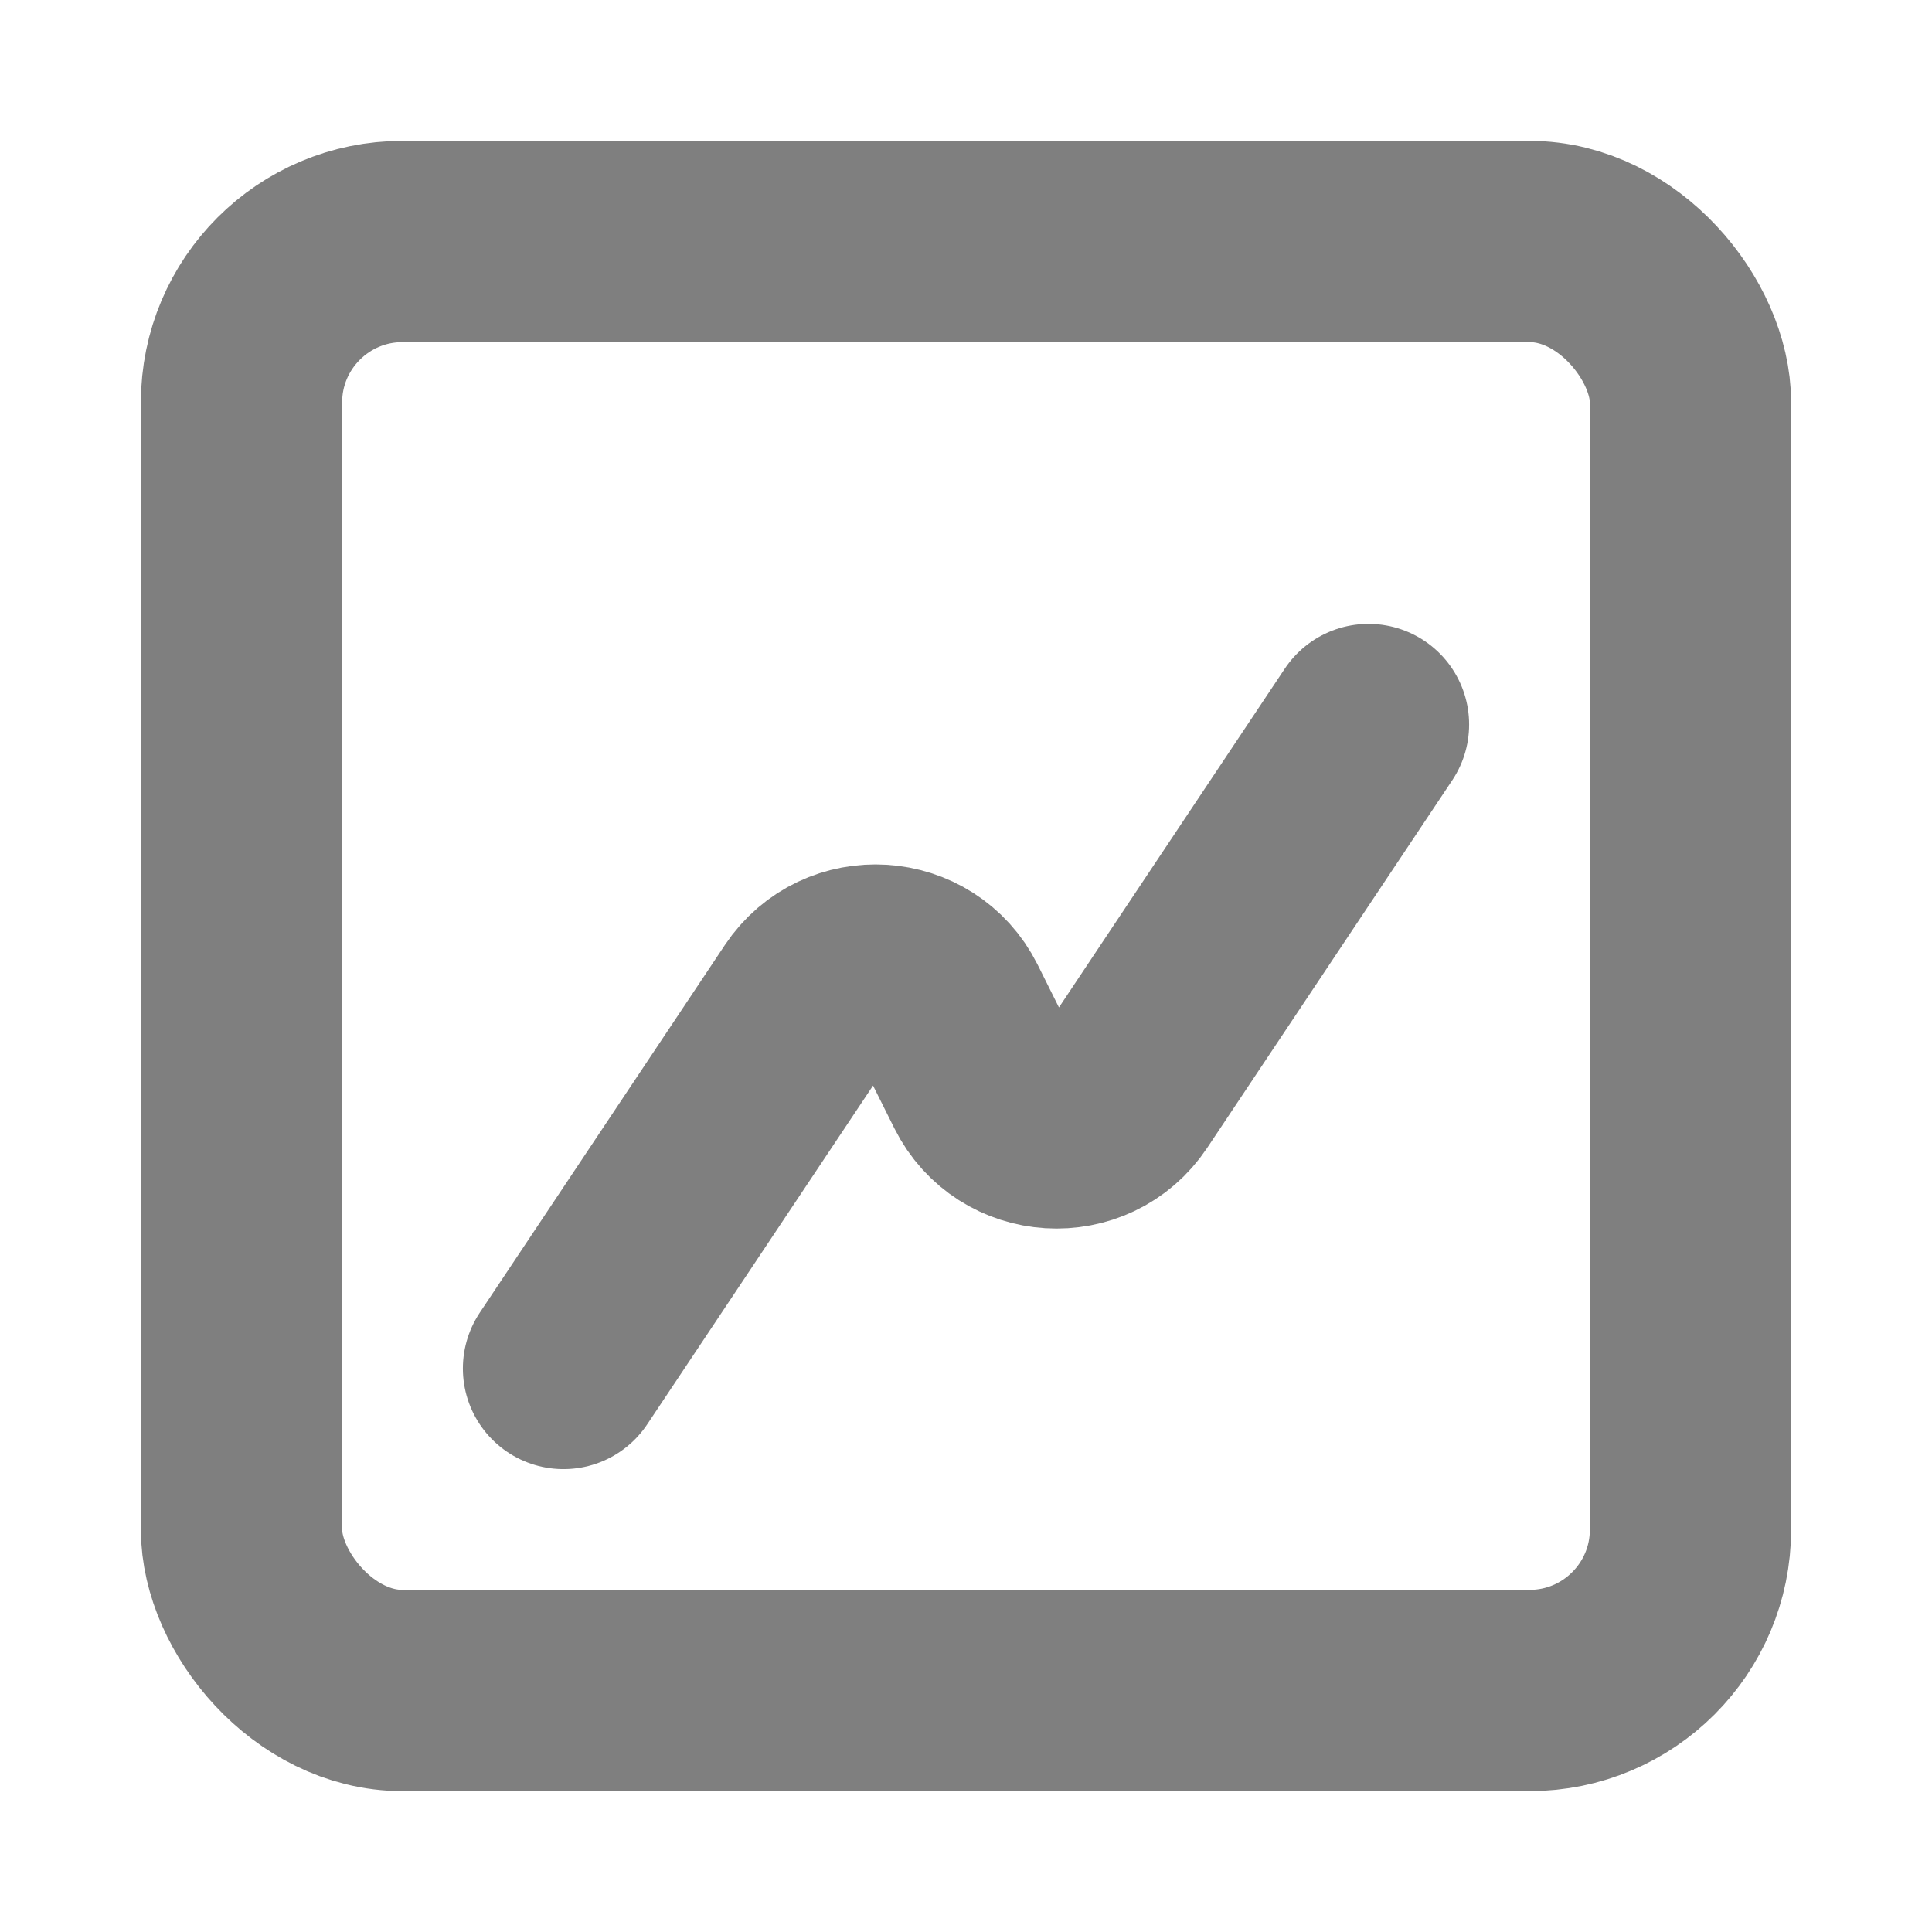 <svg width="24" height="24" viewBox="0 0 24 24" fill="none" xmlns="http://www.w3.org/2000/svg"><path d="M17 9L13.956 13.566C13.53 14.205 12.573 14.146 12.229 13.459L11.771 12.541C11.427 11.854 10.47 11.795 10.044 12.434L7 17" stroke="currentColor" stroke-opacity="0.5" stroke-width="2.5" stroke-linecap="round" stroke-linejoin="round"/><rect x="3" y="3" width="18" height="18" rx="2" stroke="currentColor" stroke-opacity="0.5" stroke-width="2.5"/></svg>
